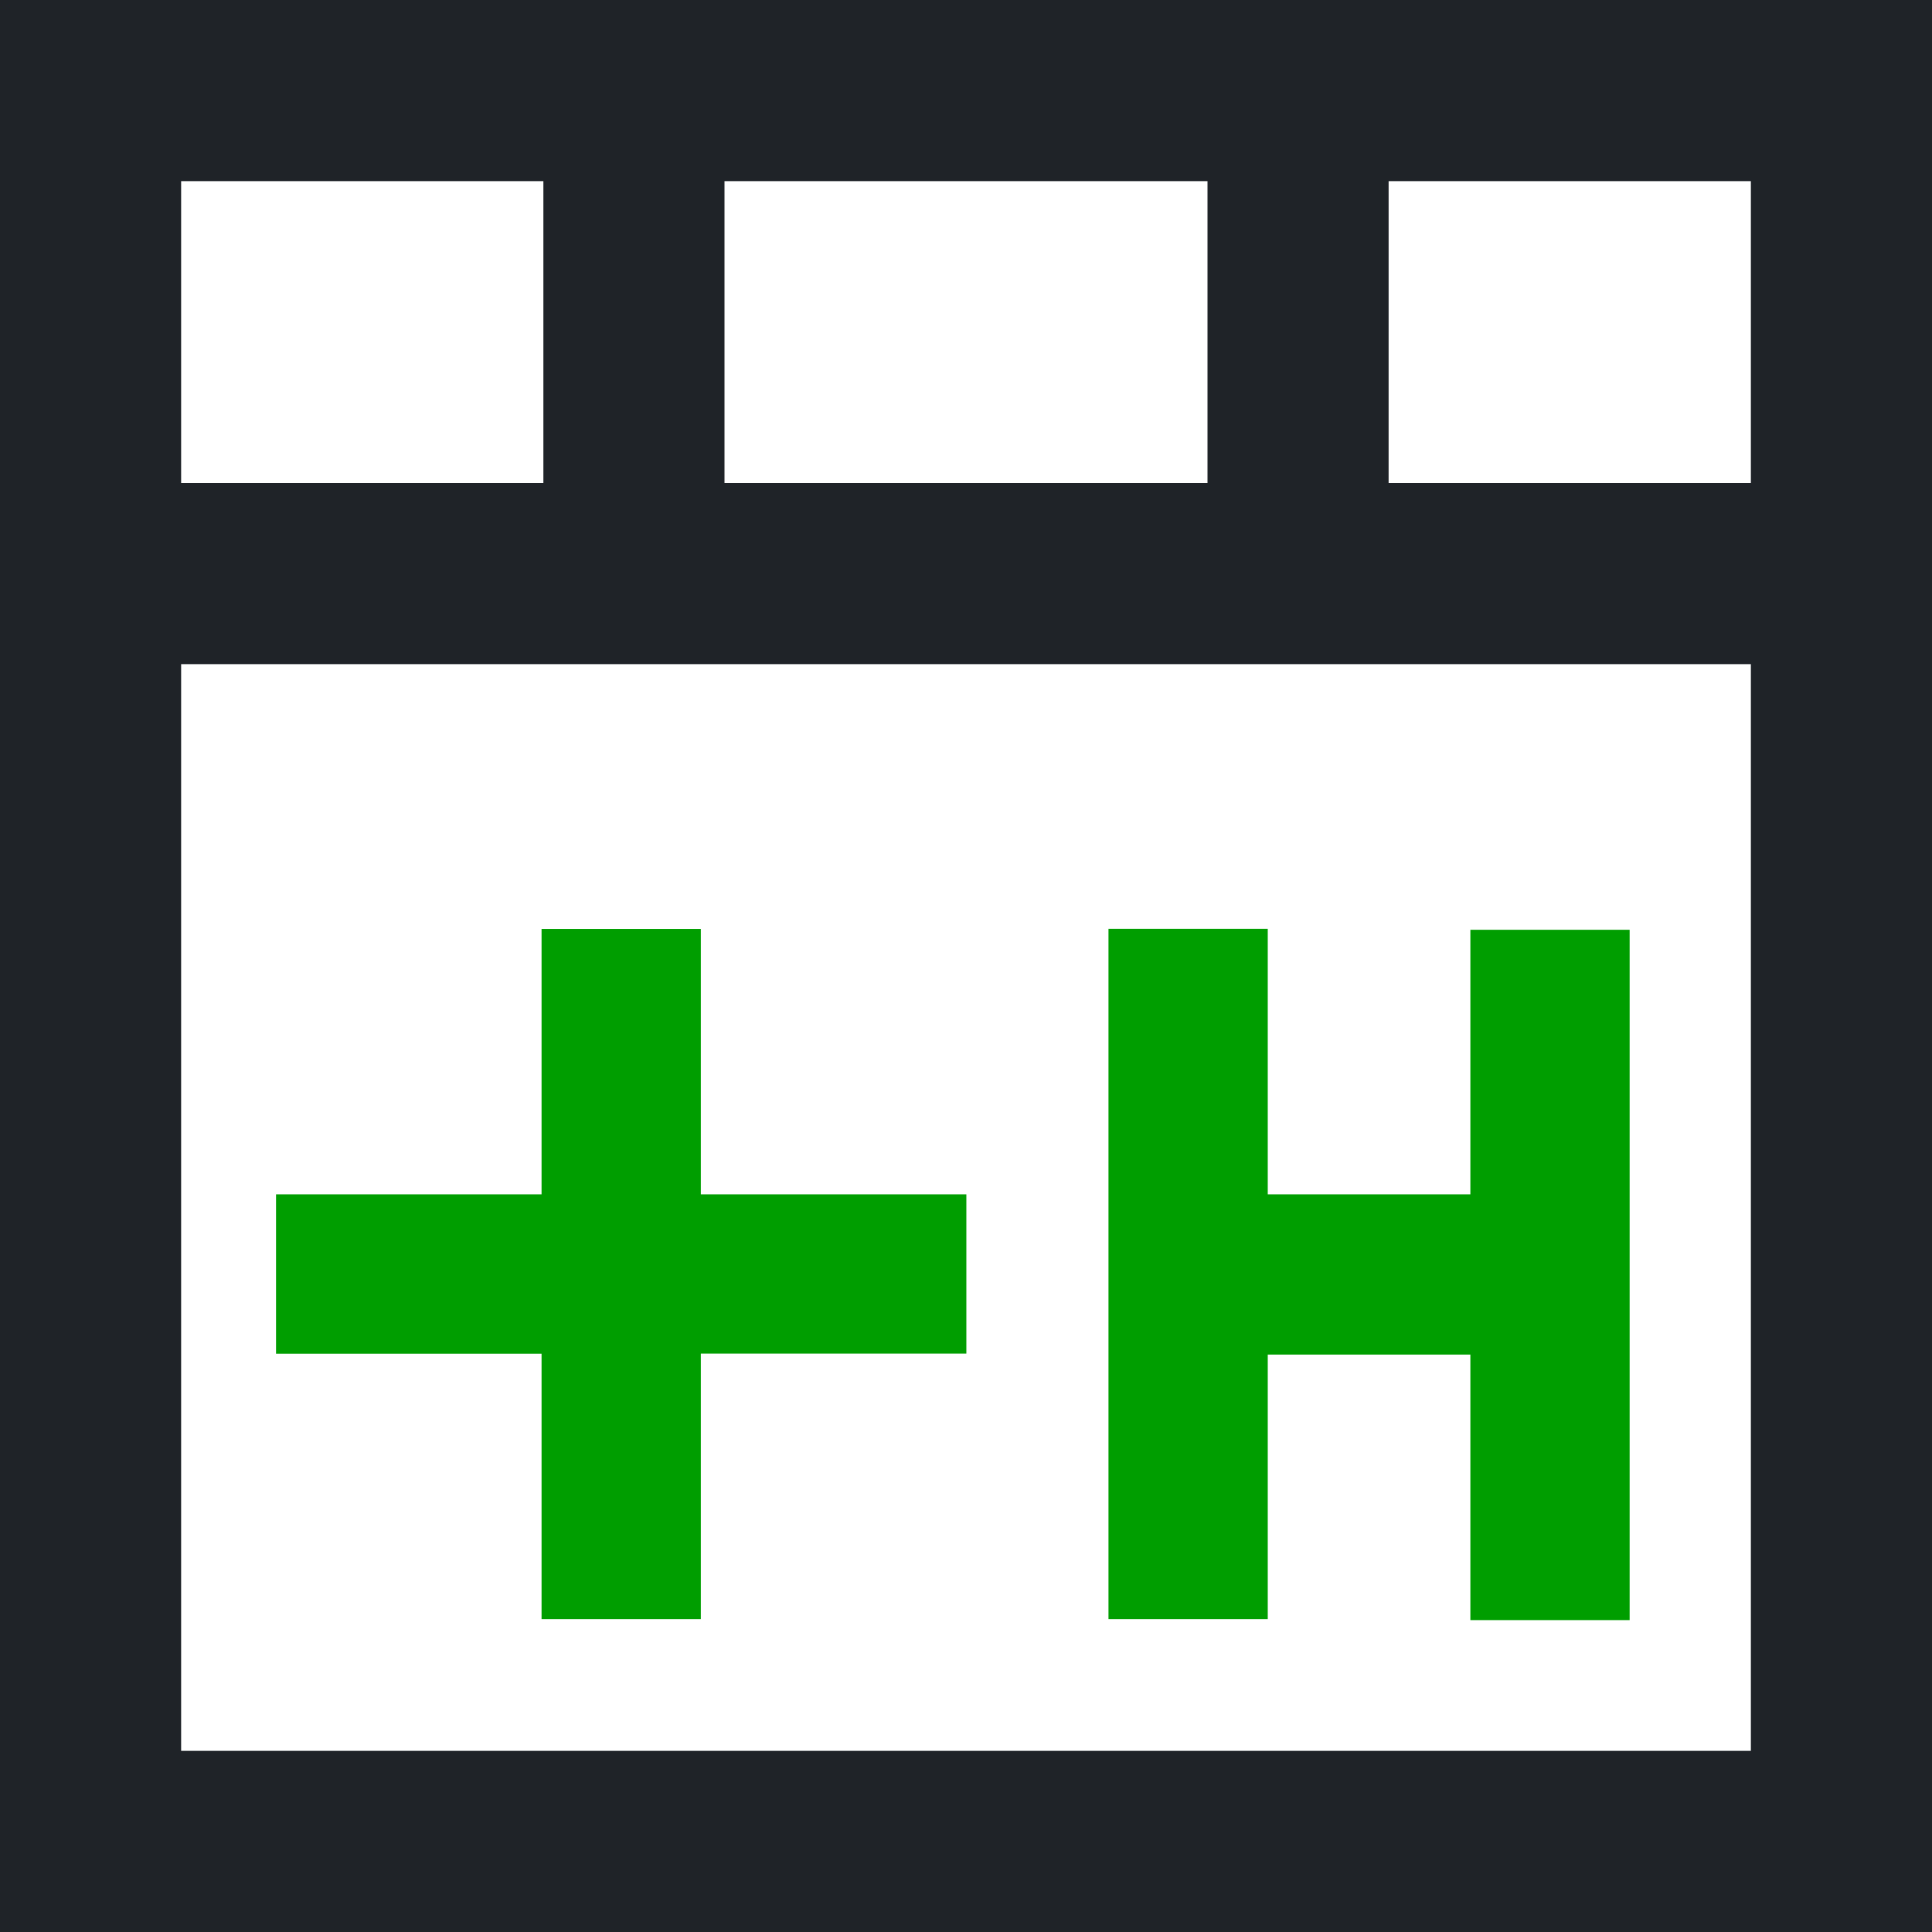 <?xml version="1.0" encoding="UTF-8" standalone="no"?>
<!-- Uploaded to: SVG Repo, www.svgrepo.com, Generator: SVG Repo Mixer Tools -->

<svg
   width="533.333"
   height="533.333"
   viewBox="0 0 16 16"
   fill="none"
   version="1.1"
   id="svg2"
   sodipodi:docname="table-add-row-header-below.svg"
   inkscape:version="1.3.2 (091e20ef0f, 2023-11-25, custom)"
   xmlns:inkscape="http://www.inkscape.org/namespaces/inkscape"
   xmlns:sodipodi="http://sodipodi.sourceforge.net/DTD/sodipodi-0.dtd"
   xmlns="http://www.w3.org/2000/svg"
   xmlns:svg="http://www.w3.org/2000/svg">
  <defs
     id="defs2" />
  <sodipodi:namedview
     id="namedview2"
     pagecolor="#ffffff"
     bordercolor="#000000"
     borderopacity="0.25"
     inkscape:showpageshadow="2"
     inkscape:pageopacity="0.0"
     inkscape:pagecheckerboard="0"
     inkscape:deskcolor="#d1d1d1"
     inkscape:zoom="0.86875"
     inkscape:cx="265.89928"
     inkscape:cy="266.47482"
     inkscape:window-width="1536"
     inkscape:window-height="928"
     inkscape:window-x="0"
     inkscape:window-y="0"
     inkscape:window-maximized="1"
     inkscape:current-layer="svg2" />
  <path
     fill-rule="evenodd"
     clip-rule="evenodd"
     d="M 0,0 H 16 V 16 H 0 Z M 1.5,1.5 V 4 h 3 V 1.5 Z M 6,1.5 V 4 H 10 L 10,1.5 Z m 5.5,0 -10e-5,2.5 H 14.5 V 1.5 Z m 3,4 h -13 v 9 h 13 z"
     fill="#1f2328"
     id="path1" />
  <path
     fill-rule="evenodd"
     clip-rule="evenodd"
     d="M 4.485,9.891 V 7.693 H 5.804 V 9.891 H 8.003 v 1.319 H 5.804 v 2.199 H 4.485 V 11.211 H 2.286 V 9.891 Z"
     fill="#1F2328"
     id="path2"
     style="fill:#009e00;fill-opacity:1;stroke-width:0.88" />
  <g
     id="g1"
     transform="translate(-3.263,-4)">
    <path
       fill-rule="evenodd"
       clip-rule="evenodd"
       d="m 12.443,13.891 v -2.199 h 1.319 v 2.199 h 2.199 v 1.319 h -2.199 v 2.199 h -1.319 v -2.199 z"
       fill="#1F2328"
       id="path2-6"
       style="fill:#009e00;fill-opacity:1;stroke-width:0.88"
       sodipodi:nodetypes="ccccccccccc" />
    <path
       fill-rule="evenodd"
       clip-rule="evenodd"
       d="M 16.759,13.899 V 11.7 h -1.319 v 2.199 h -2.199 v 1.319 h 2.199 v 2.199 h 1.319 V 15.218 Z"
       fill="#1F2328"
       id="path2-6-7"
       style="fill:#009e00;fill-opacity:1;stroke-width:0.88"
       sodipodi:nodetypes="ccccccccccc" />
  </g>
</svg>
